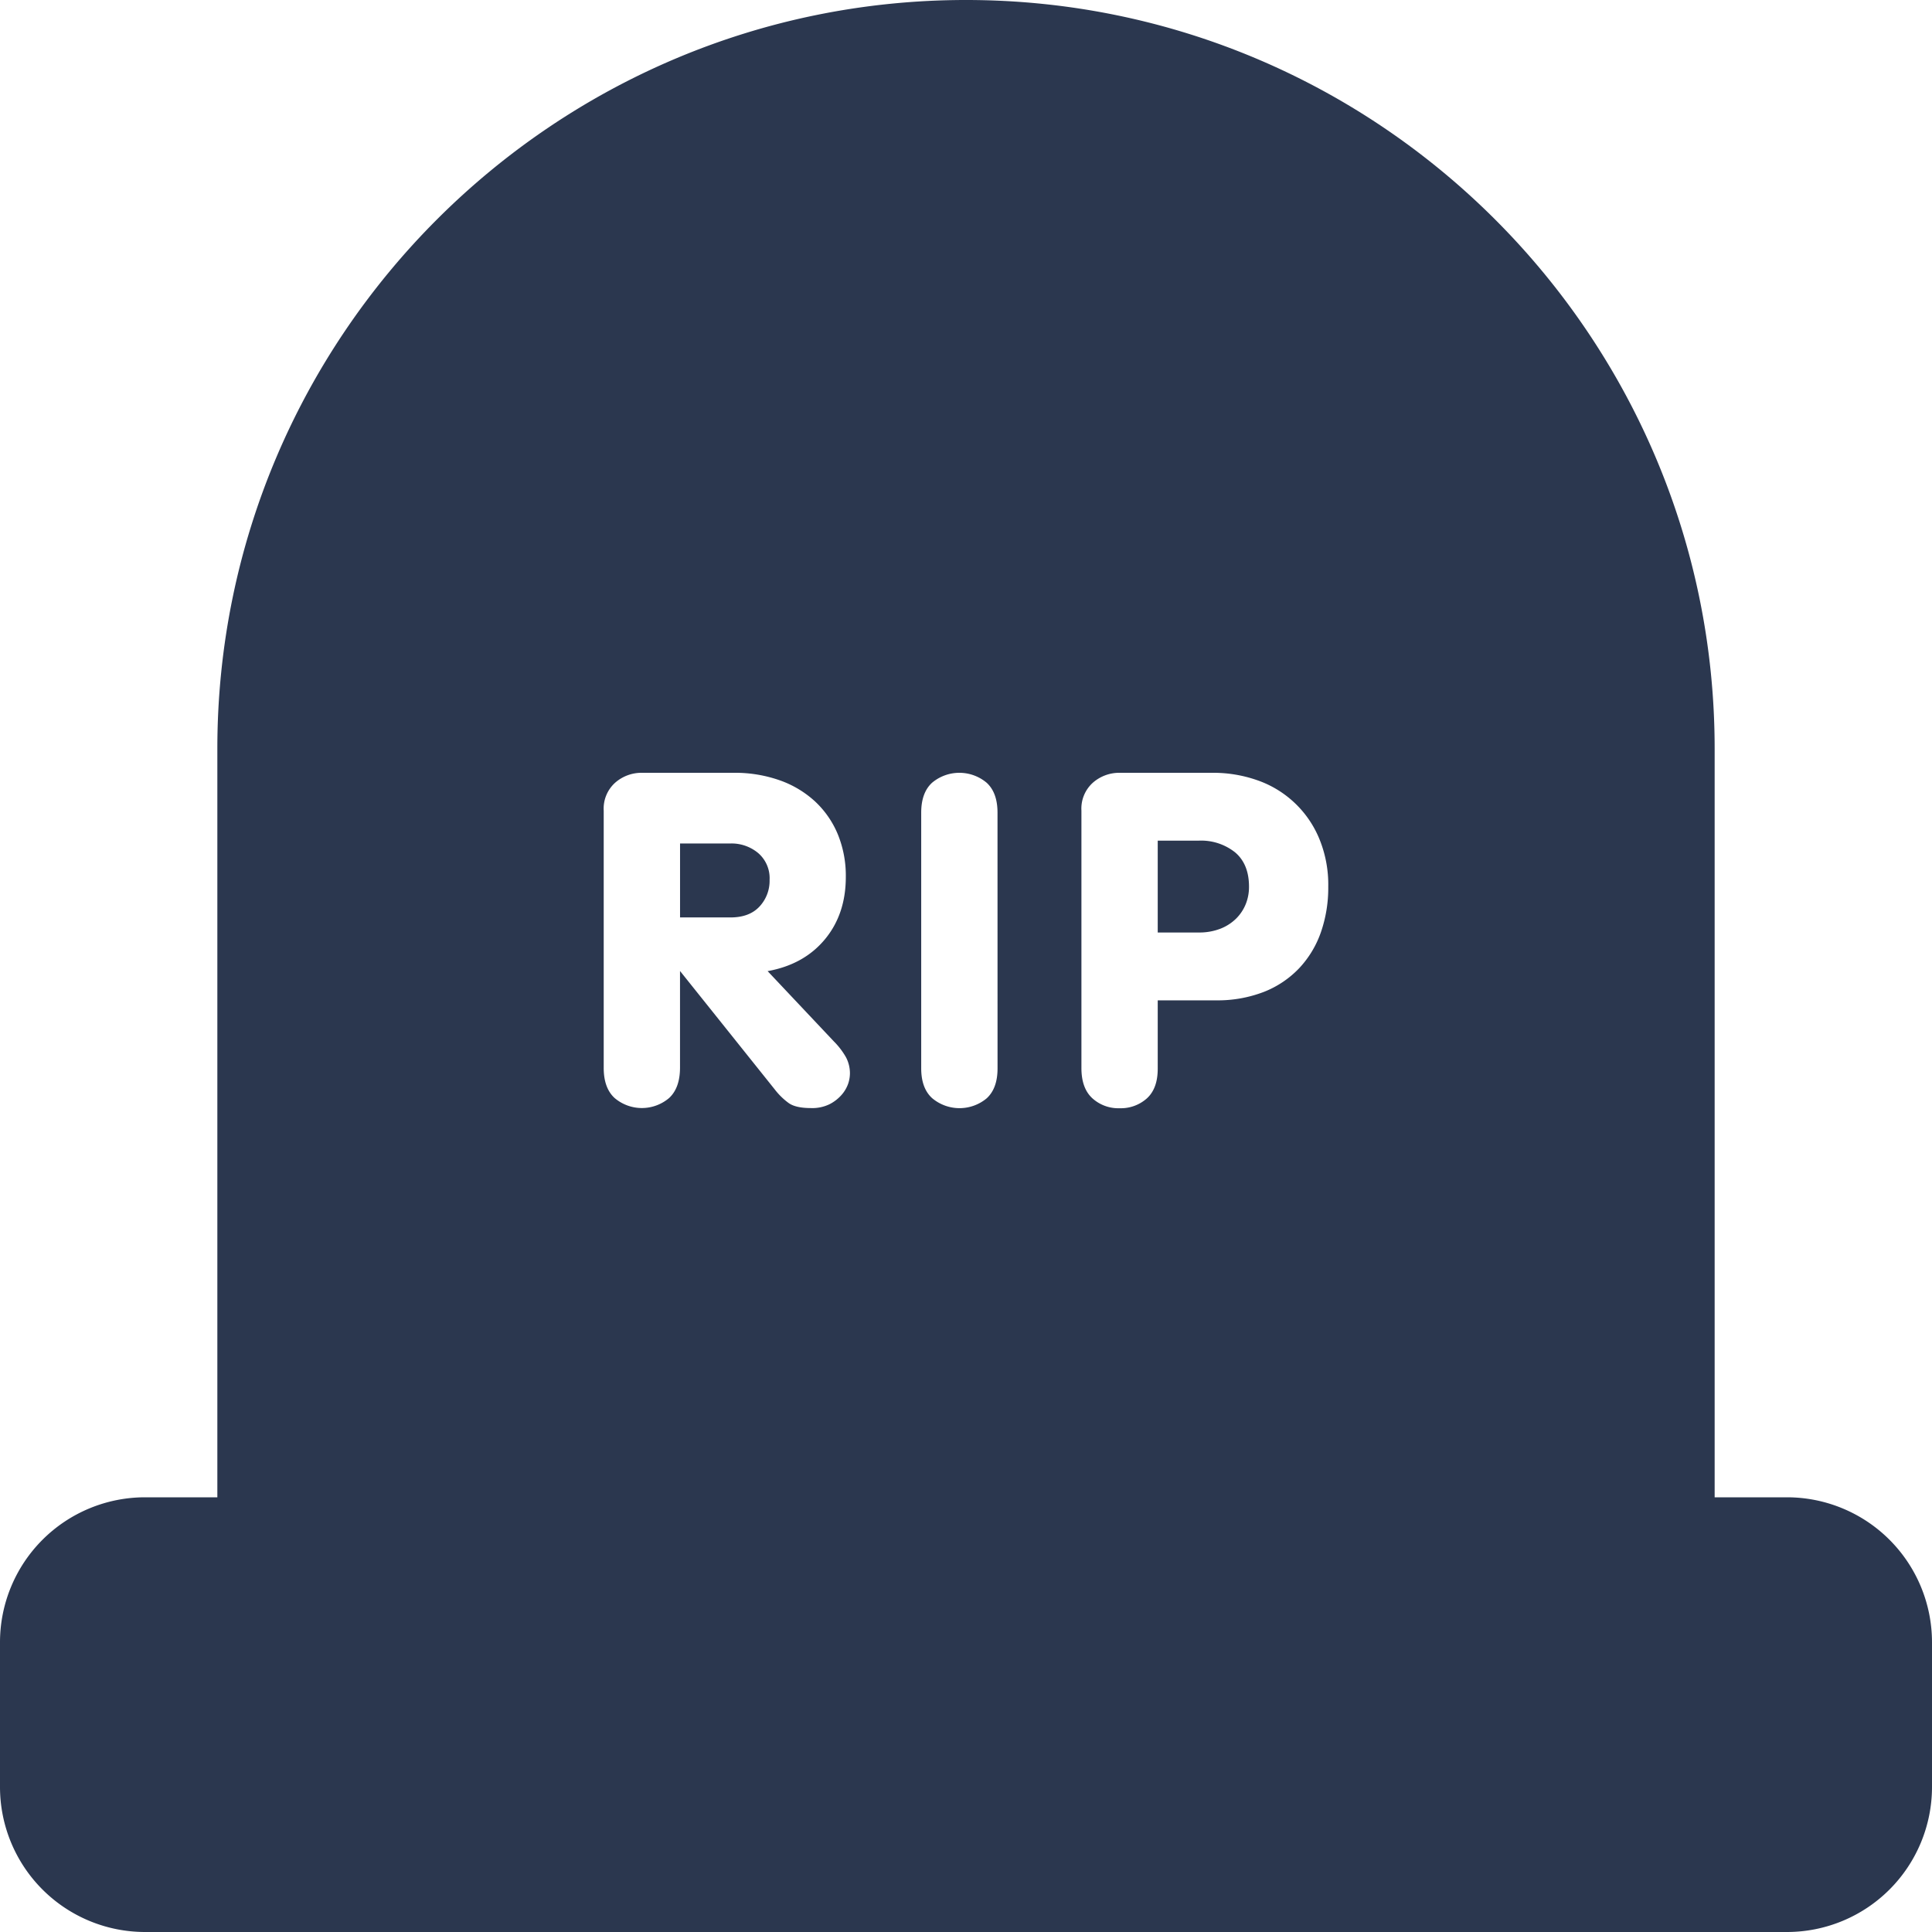 <svg id="Layer_1" data-name="Layer 1" xmlns="http://www.w3.org/2000/svg" viewBox="0 0 512 512"><defs><style>.cls-1{fill:#2b374f;}</style></defs><title>grave-glyph</title><path class="cls-1" d="M200.95,226.09a11,11,0,0,0-7.36-2.56H180.22v19.6h13.36q5,0,7.68-2.87a10,10,0,0,0,2.69-7.11A8.78,8.78,0,0,0,200.95,226.09Z"/><path class="cls-1" d="M317.67,222.78H306.81v24.34h10.86a15.4,15.4,0,0,0,5.74-1,12.3,12.3,0,0,0,4.18-2.69,11.46,11.46,0,0,0,2.56-3.87A12.18,12.18,0,0,0,331,235q0-6-3.68-9.11A14.45,14.45,0,0,0,317.67,222.78Z"/><path class="cls-1" d="M473.6,396.8H454.4V198.4C454.4,89,365.4,0,256,0S57.6,89,57.6,198.4V396.8H38.4A38.44,38.44,0,0,0,0,435.2v38.4A38.44,38.44,0,0,0,38.4,512H473.6A38.44,38.44,0,0,0,512,473.6V435.2A38.44,38.44,0,0,0,473.6,396.8ZM224.79,287.14a9,9,0,0,1-1.75,3,10.67,10.67,0,0,1-3.25,2.51,10.45,10.45,0,0,1-4.87,1q-4,0-5.87-1.3a18.1,18.1,0,0,1-3.74-3.65l-24.85-31.07-.25-.3v25.59q0,5.37-2.87,8.05a11.15,11.15,0,0,1-14.48,0q-2.88-2.66-2.87-8V214.83a9.22,9.22,0,0,1,3.06-7.43,10.57,10.57,0,0,1,7.05-2.6h24.34a35.62,35.62,0,0,1,12.23,2,27.06,27.06,0,0,1,9.36,5.62,25,25,0,0,1,6,8.68,29,29,0,0,1,2.12,11.3q0,9.86-5.55,16.54t-15.17,8.42L221,276a19.72,19.72,0,0,1,3.18,4.16,9.11,9.11,0,0,1,1.06,4.4A8.75,8.75,0,0,1,224.79,287.14Zm39.57-4q0,5.28-2.87,7.92A11.25,11.25,0,0,1,247,291q-2.88-2.64-2.87-7.92V215.36q0-5.28,2.87-7.92a11.25,11.25,0,0,1,14.48,0q2.87,2.64,2.87,7.92ZM350.07,247a26.78,26.78,0,0,1-5.74,9.55,26,26,0,0,1-9.36,6.3,34,34,0,0,1-12.8,2.25H306.81v18.13q0,5.23-2.87,7.85a10.35,10.35,0,0,1-7.24,2.61,10.22,10.22,0,0,1-7.24-2.66q-2.88-2.66-2.87-8V214.83a9.22,9.22,0,0,1,3.06-7.43,10.57,10.57,0,0,1,7.05-2.6h24.84a35,35,0,0,1,11.36,1.87,27.49,27.49,0,0,1,16.54,15.17A31.82,31.82,0,0,1,352,235,35.81,35.81,0,0,1,350.07,247Z"/></svg>